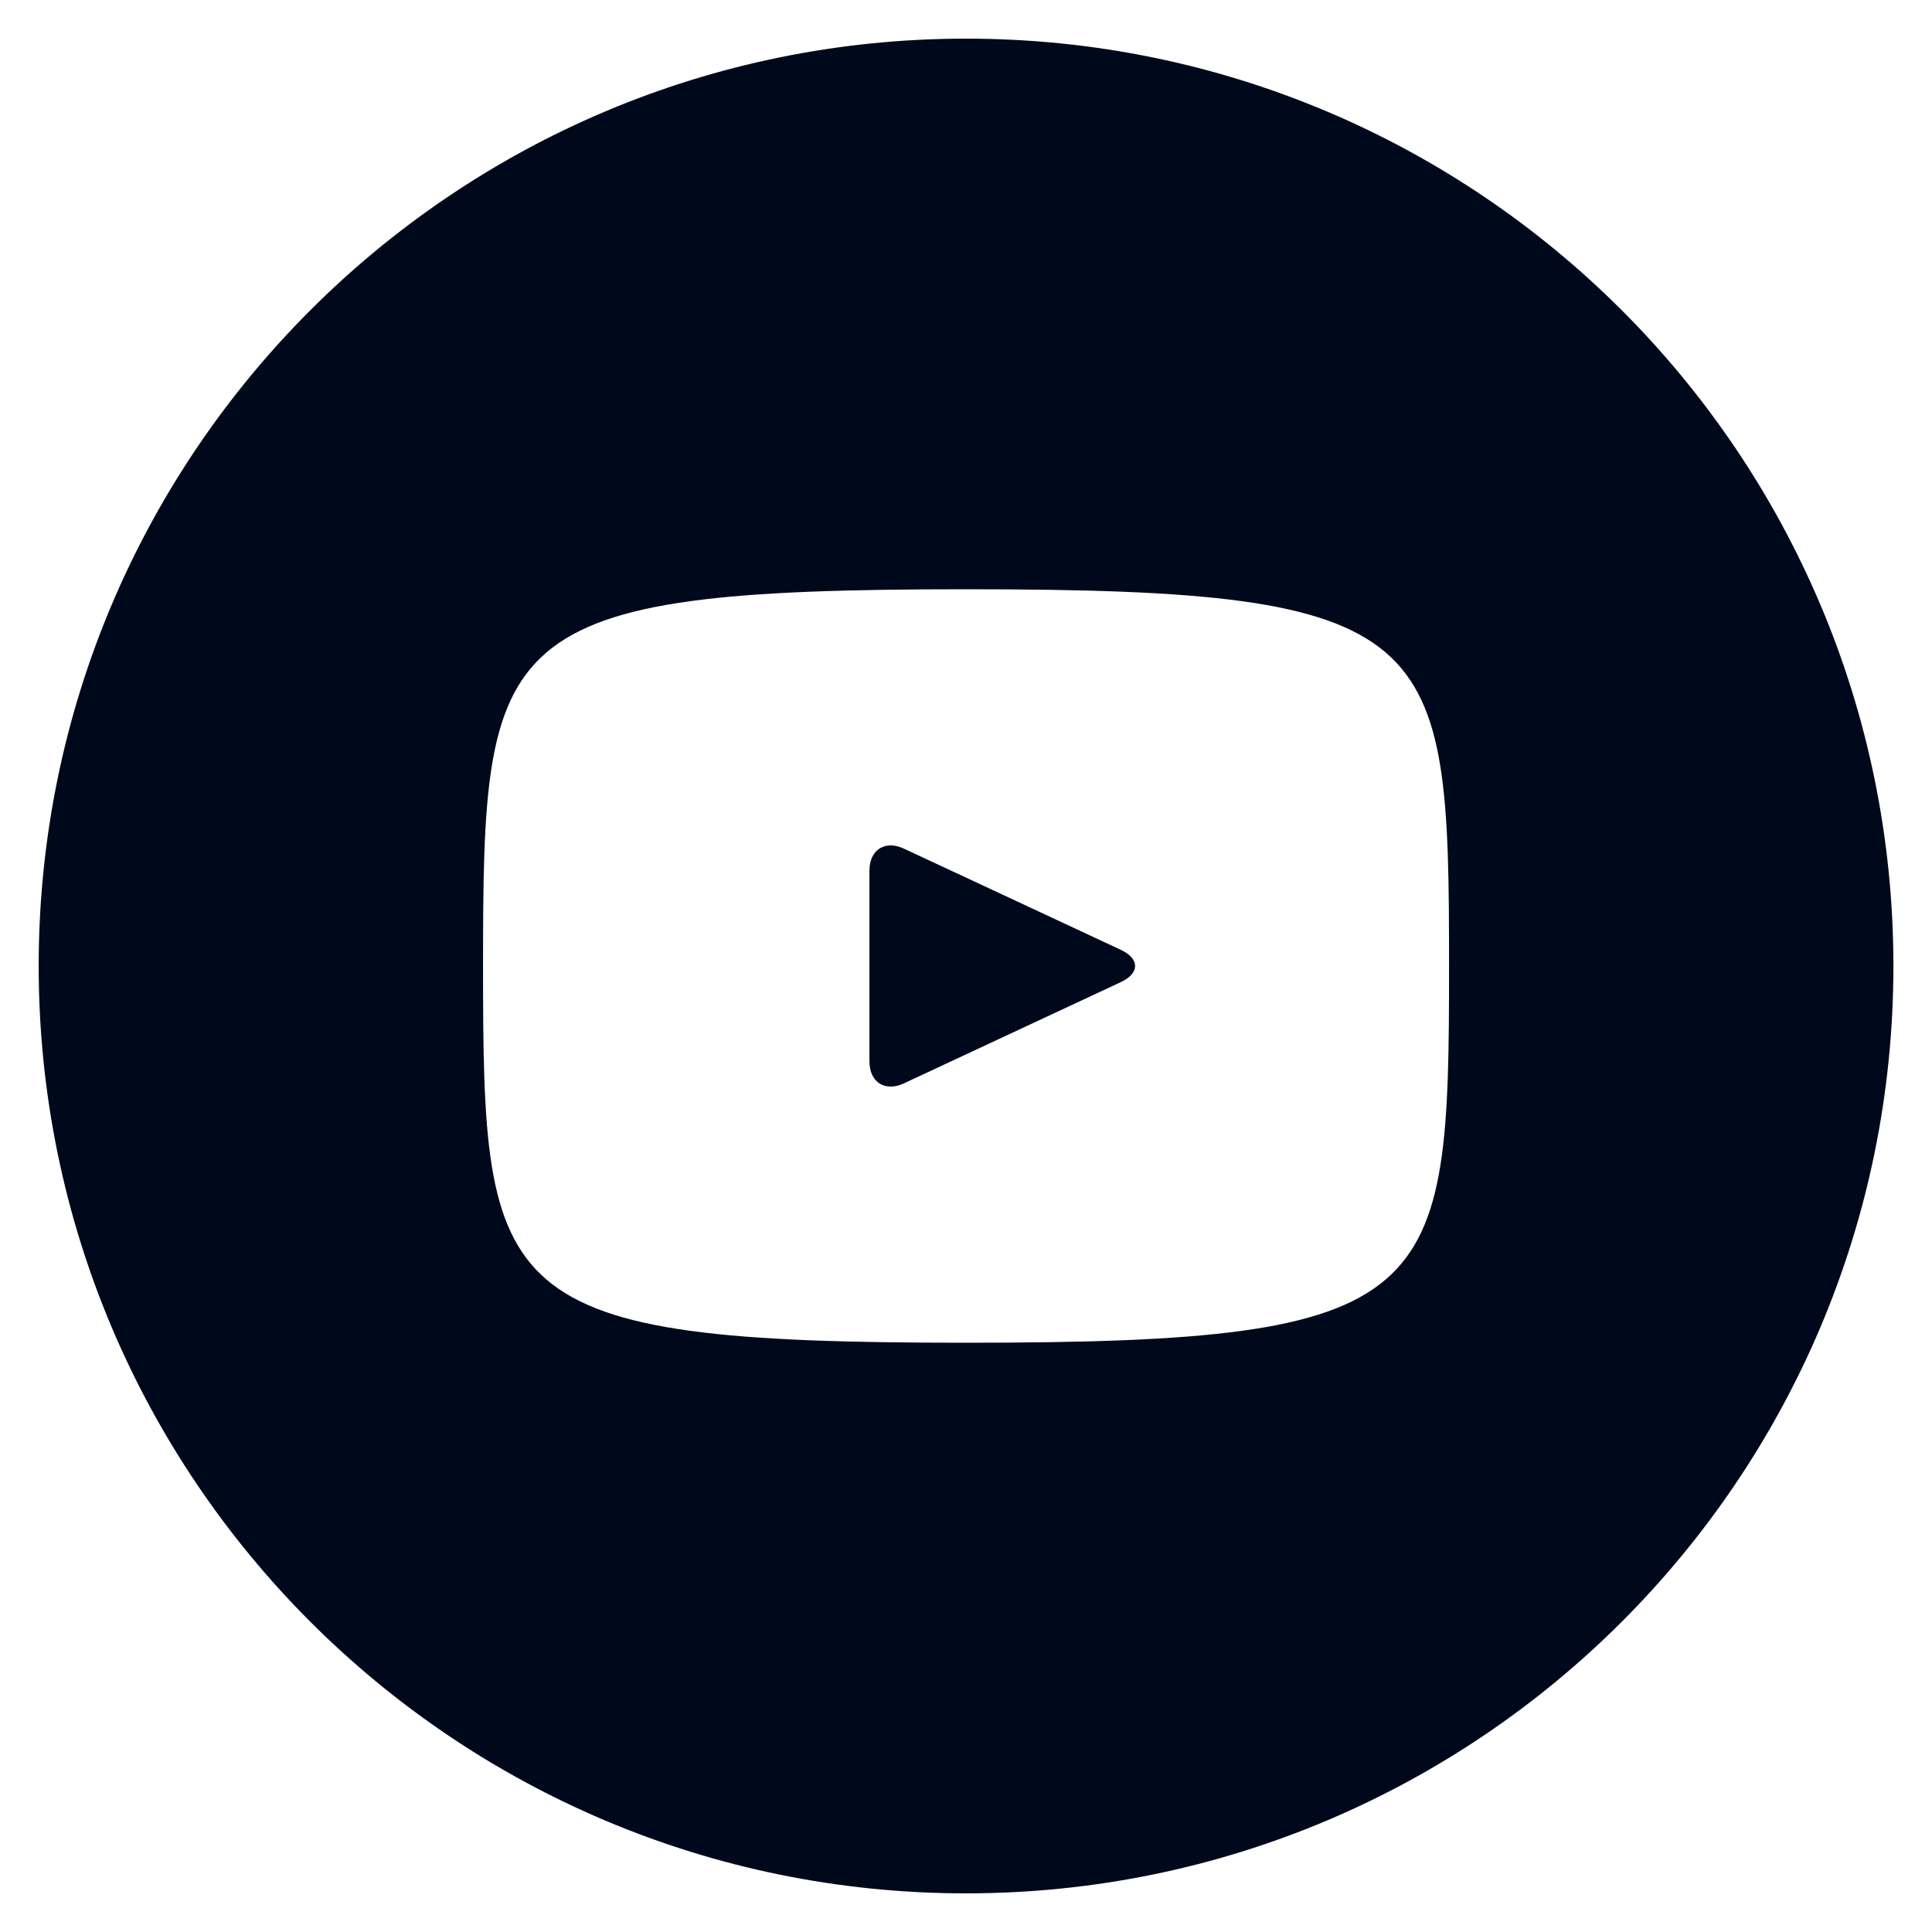<svg width="40" height="40" viewBox="0 0 40 40" fill="none" xmlns="http://www.w3.org/2000/svg">
<g clip-path="url(#clip0_300_3313)">
<path d="M23.207 19.666L18.715 17.57C18.323 17.388 18.001 17.592 18.001 18.026V21.974C18.001 22.408 18.323 22.612 18.715 22.43L23.205 20.334C23.599 20.15 23.599 19.85 23.207 19.666ZM20.001 0.8C9.397 0.8 0.801 9.396 0.801 20C0.801 30.604 9.397 39.2 20.001 39.2C30.605 39.2 39.201 30.604 39.201 20C39.201 9.396 30.605 0.8 20.001 0.8ZM20.001 27.8C10.173 27.8 10.001 26.914 10.001 20C10.001 13.086 10.173 12.2 20.001 12.2C29.829 12.2 30.001 13.086 30.001 20C30.001 26.914 29.829 27.8 20.001 27.8Z" fill="#00091B"/>
</g>
<defs>
<clipPath id="clip0_300_3313">
<rect width="40" height="40" fill="white"/>
</clipPath>
</defs>
</svg>
